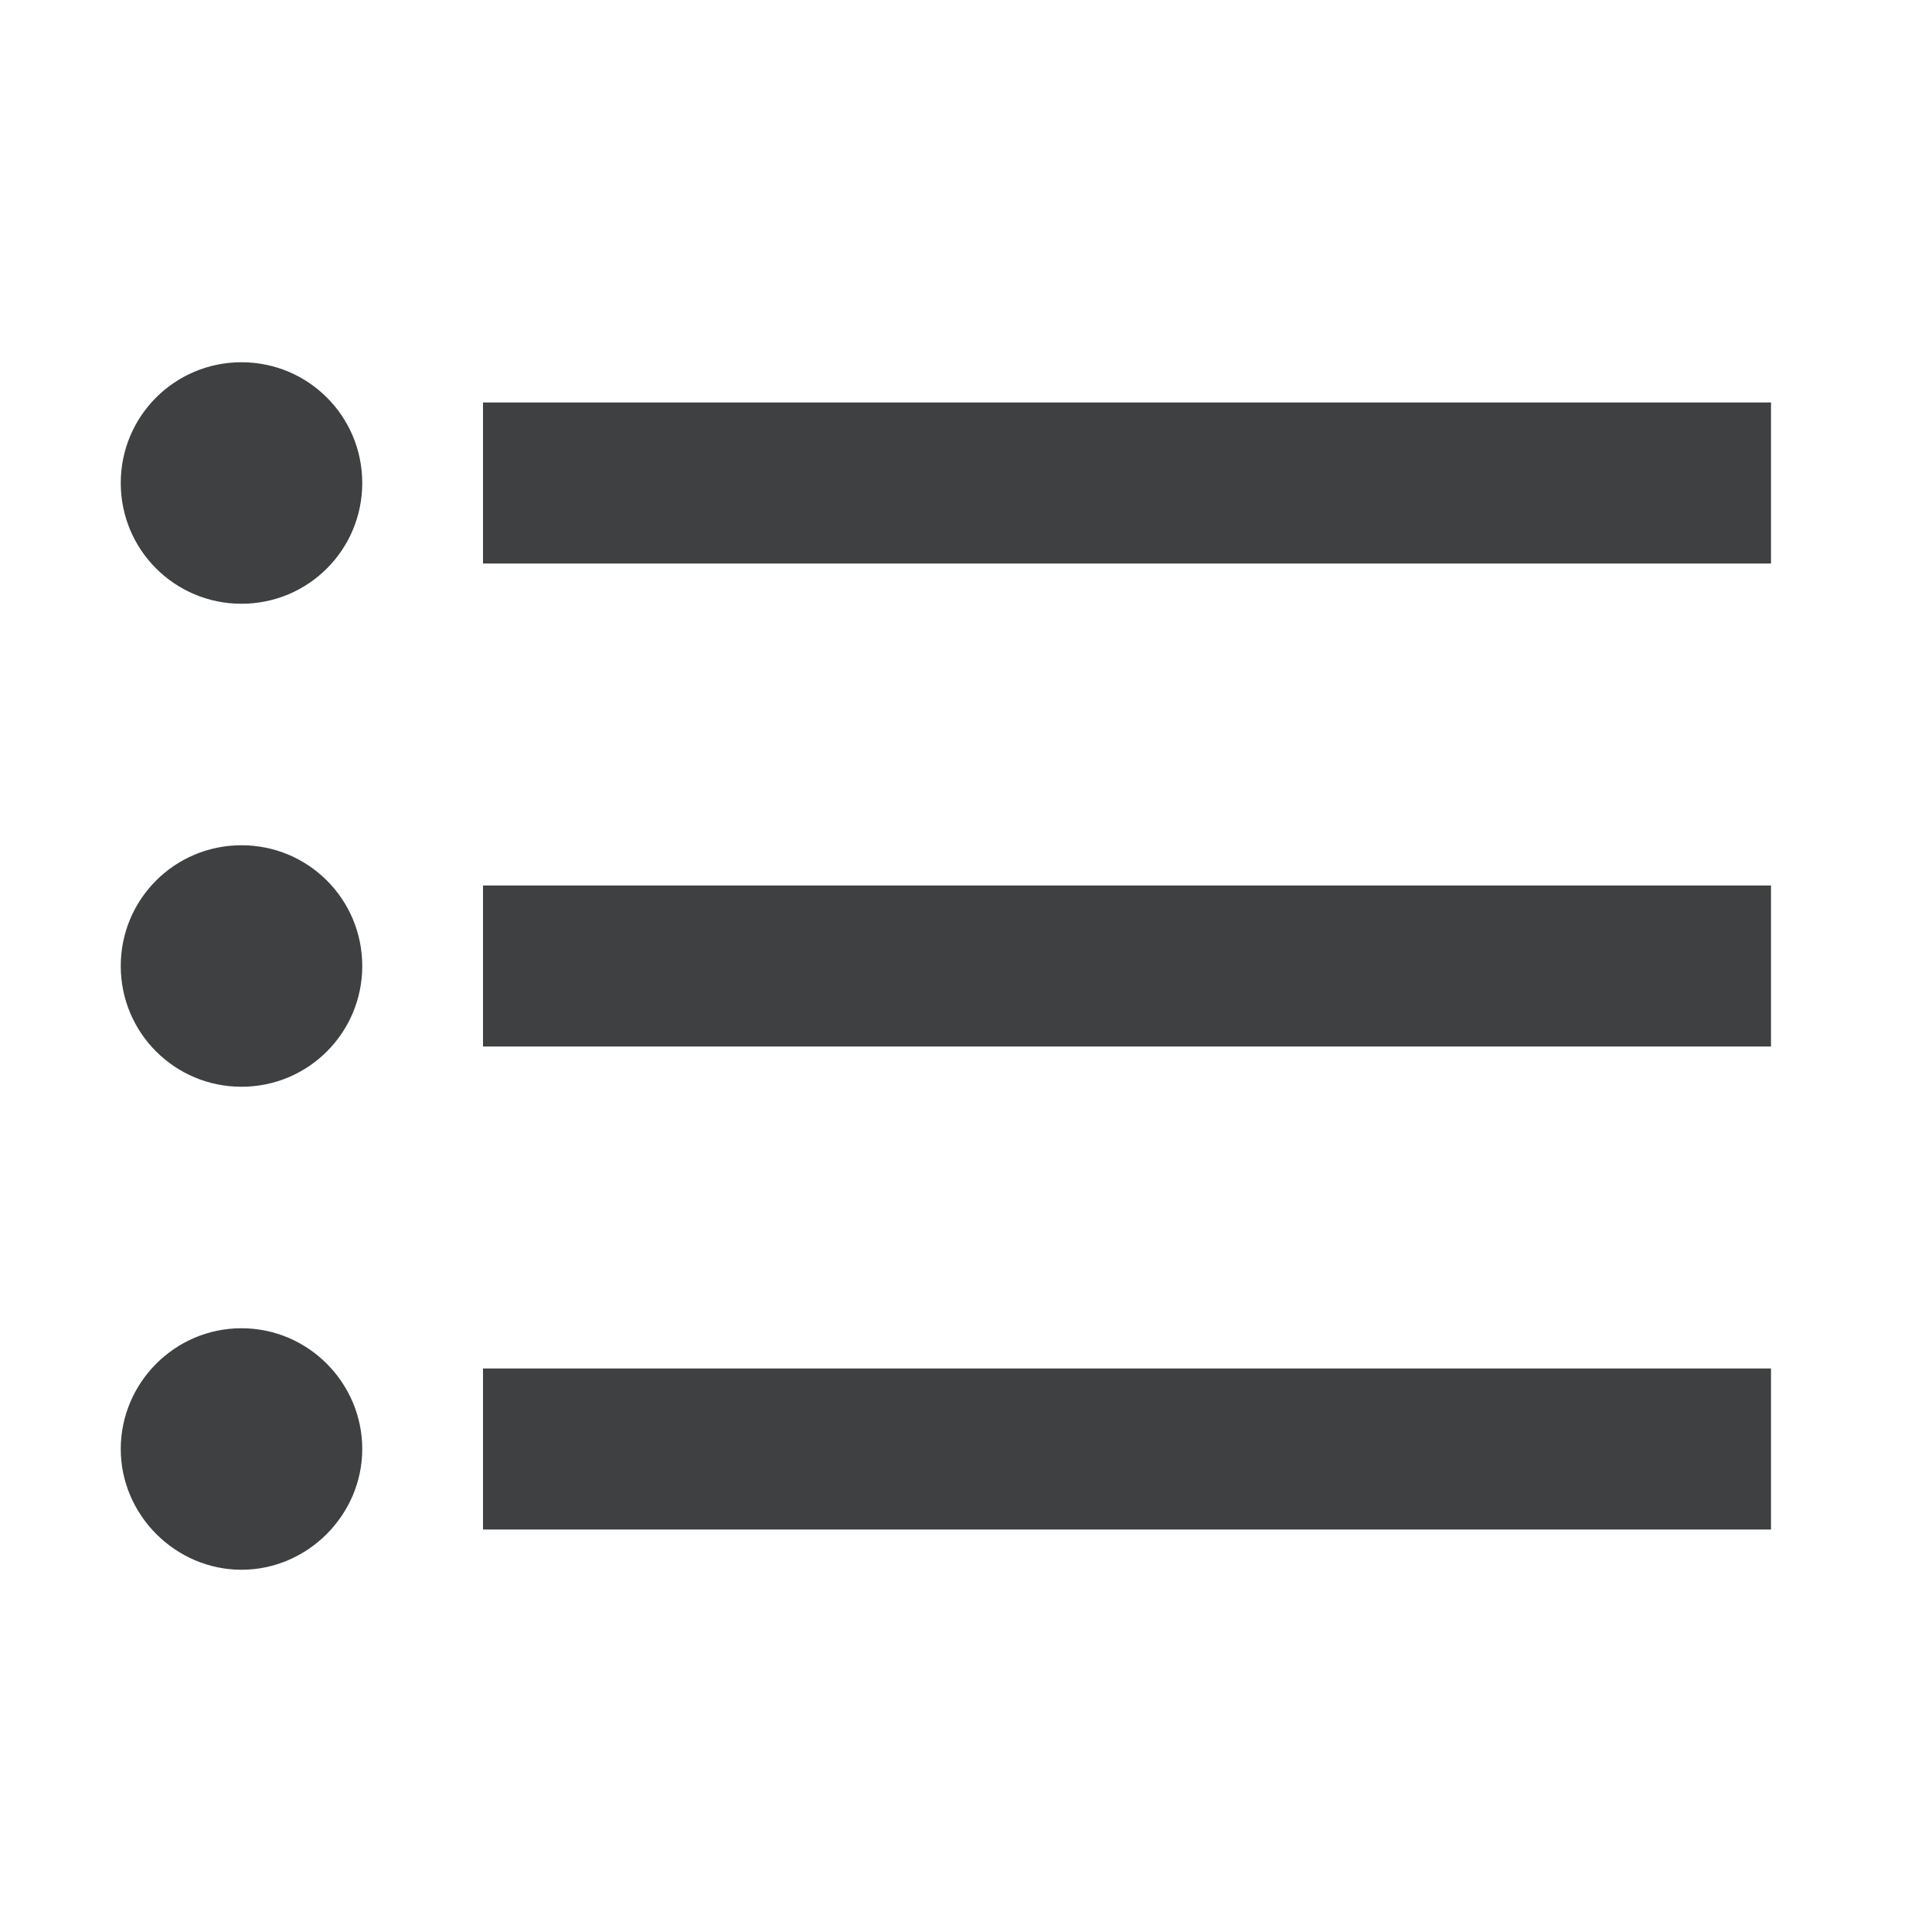 <svg width="24" height="24" viewBox="0 0 24 24" fill="none" xmlns="http://www.w3.org/2000/svg">
<path fill-rule="evenodd" clip-rule="evenodd" d="M3 10.5C2.17 10.5 1.5 11.17 1.5 12C1.5 12.83 2.17 13.5 3 13.5C3.83 13.5 4.5 12.83 4.5 12C4.5 11.17 3.83 10.5 3 10.5ZM3 4.5C2.17 4.5 1.5 5.17 1.5 6C1.5 6.83 2.17 7.5 3 7.5C3.83 7.5 4.5 6.83 4.5 6C4.5 5.17 3.83 4.5 3 4.5ZM3 16.5C2.17 16.5 1.5 17.18 1.5 18C1.5 18.82 2.18 19.5 3 19.5C3.82 19.5 4.5 18.82 4.5 18C4.5 17.18 3.83 16.5 3 16.5ZM6 19H22V17H6V19ZM6 13H22V11H6V13ZM6 5V7H22V5H6Z" fill="#3E4042"/>
</svg>
